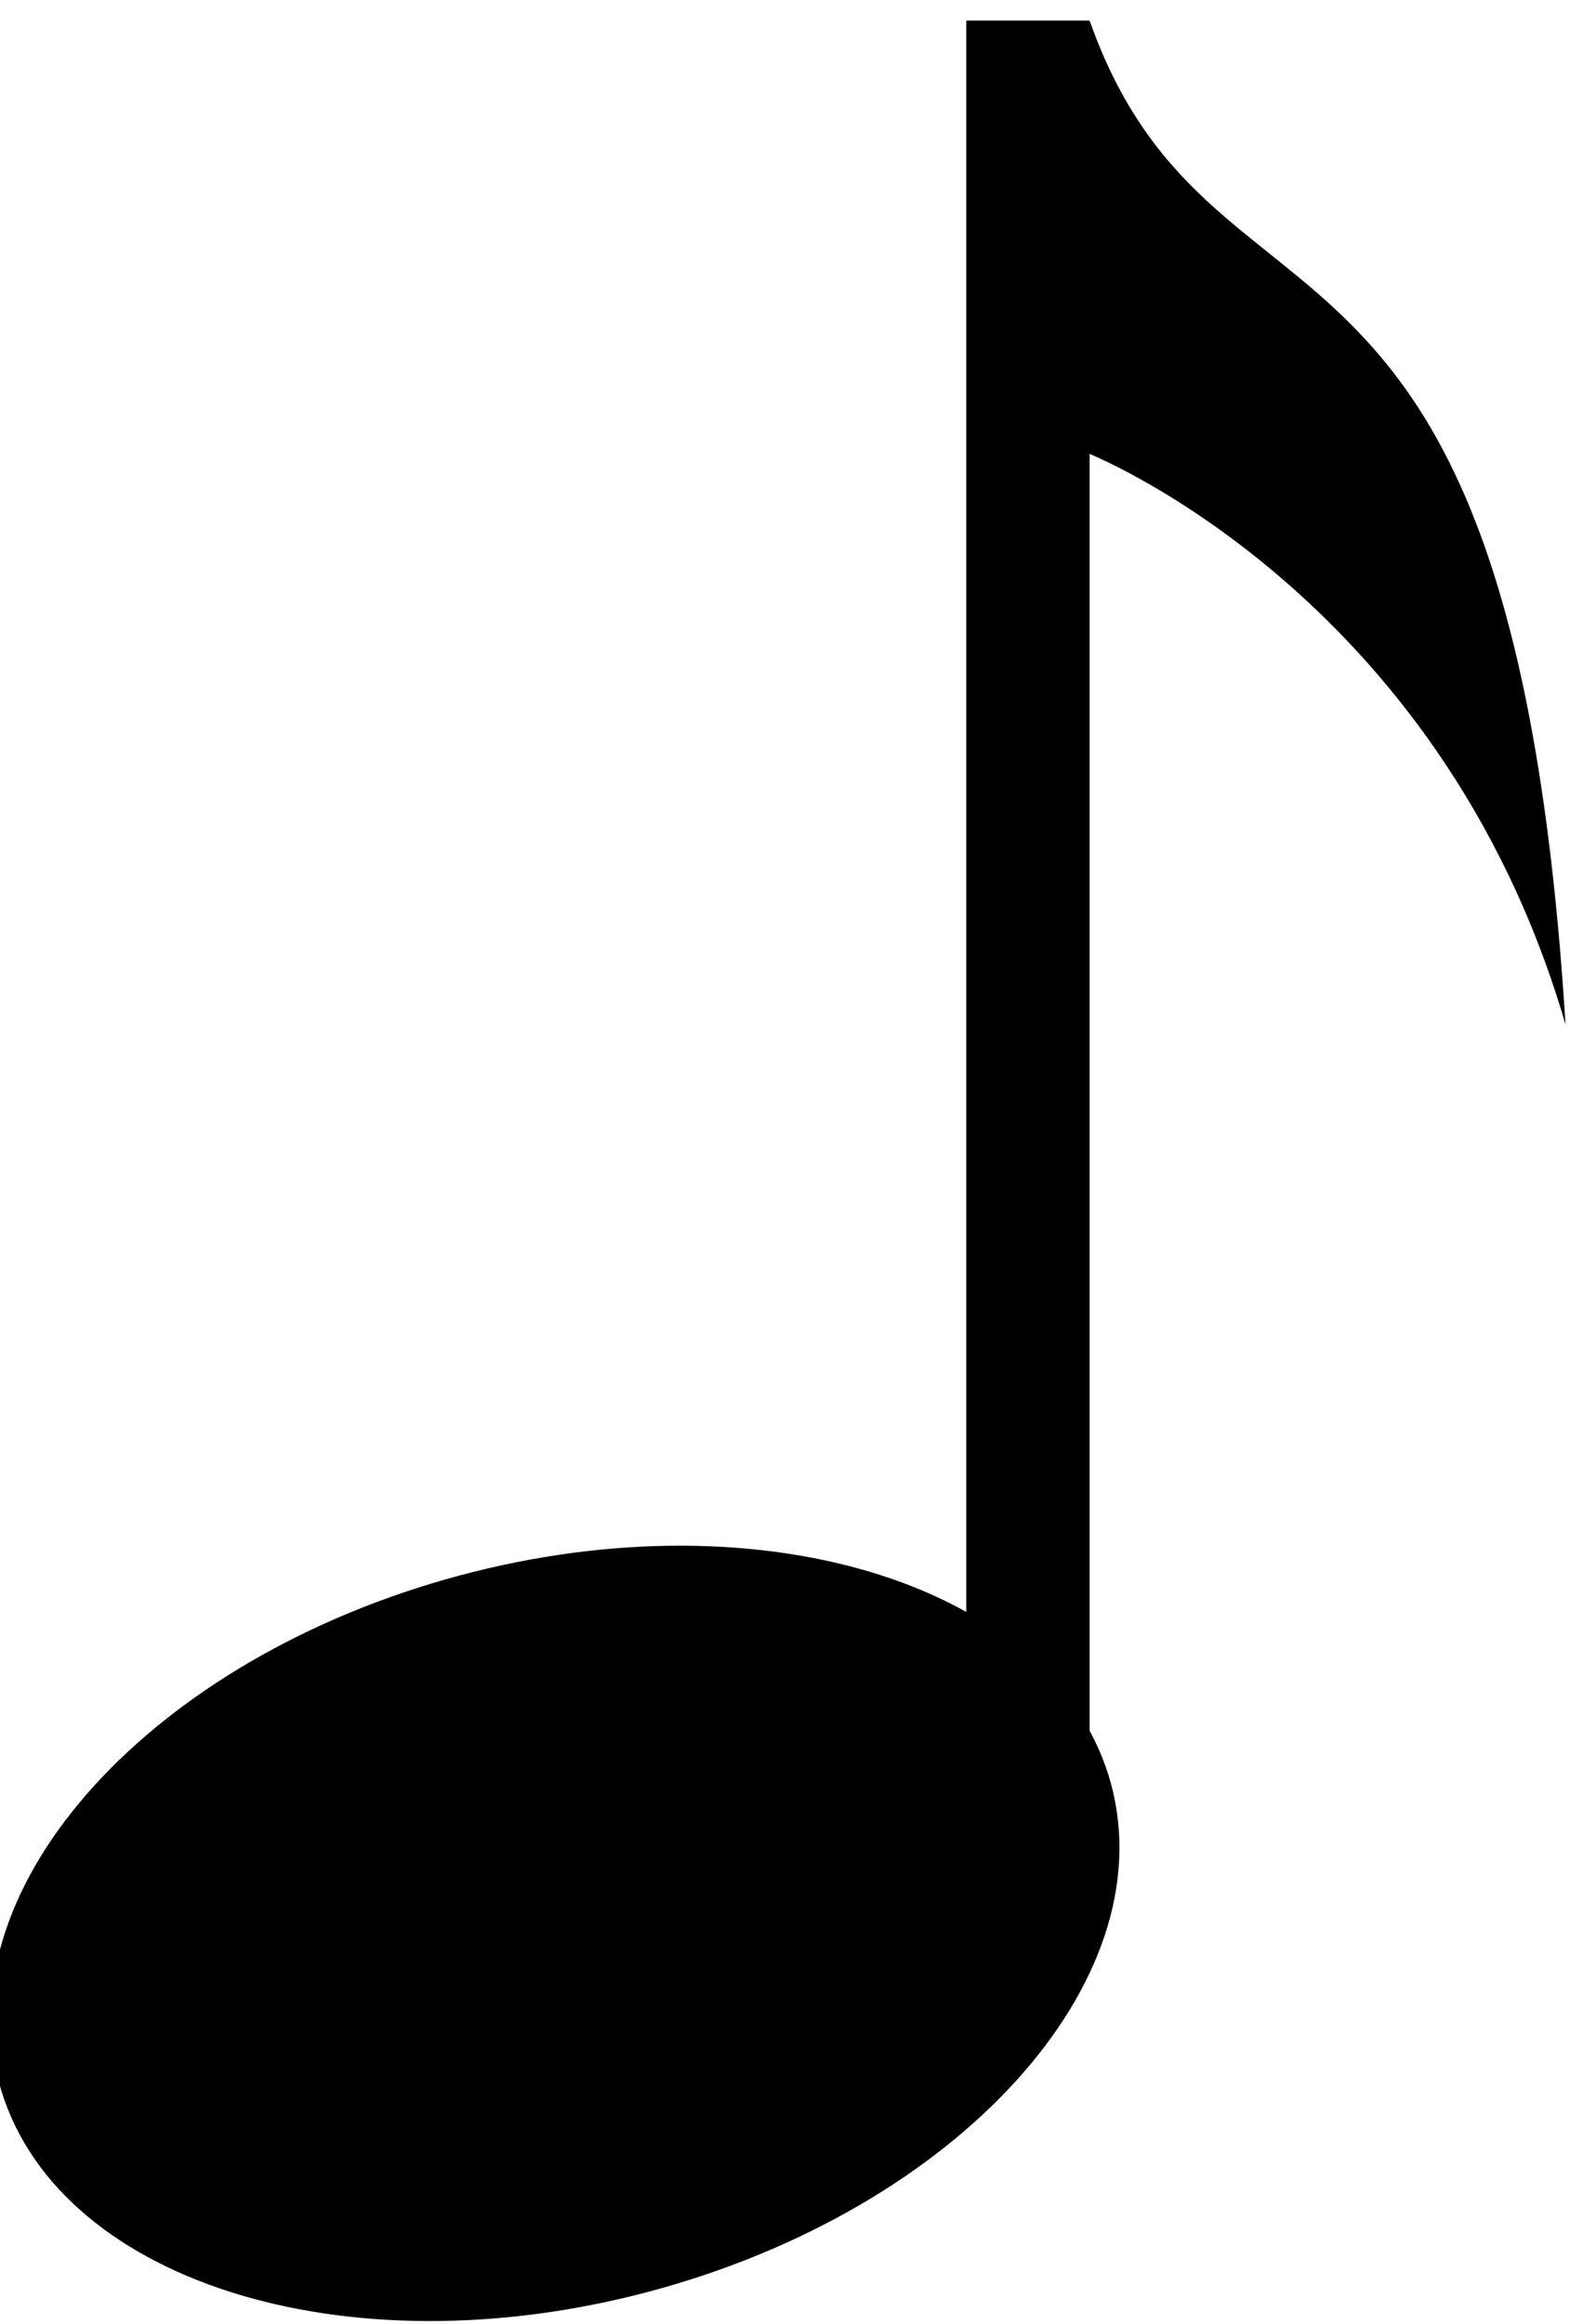 <!-- From https://drummers-pulse.com -->
<svg viewBox="0 0 77 113" xmlns="http://www.w3.org/2000/svg">
    <g>
        <path d="M-.05 101.25c-2.57-9.6 7.45-20.63 22.4-24.64 14.93-4 29.12.56 31.7 10.16 2.57 9.6-7.45 20.63-22.4 24.64-14.93 4-29.12-.55-31.7-10.15z"/><path d="M47 1h6v85h-6z"/><path d="M53 1c6.02 17 20.52 6.48 23.15 48.82C70 28.7 52.83 22 52.83 22S52.8 10.5 53 1z"/>
    </g>
</svg>
